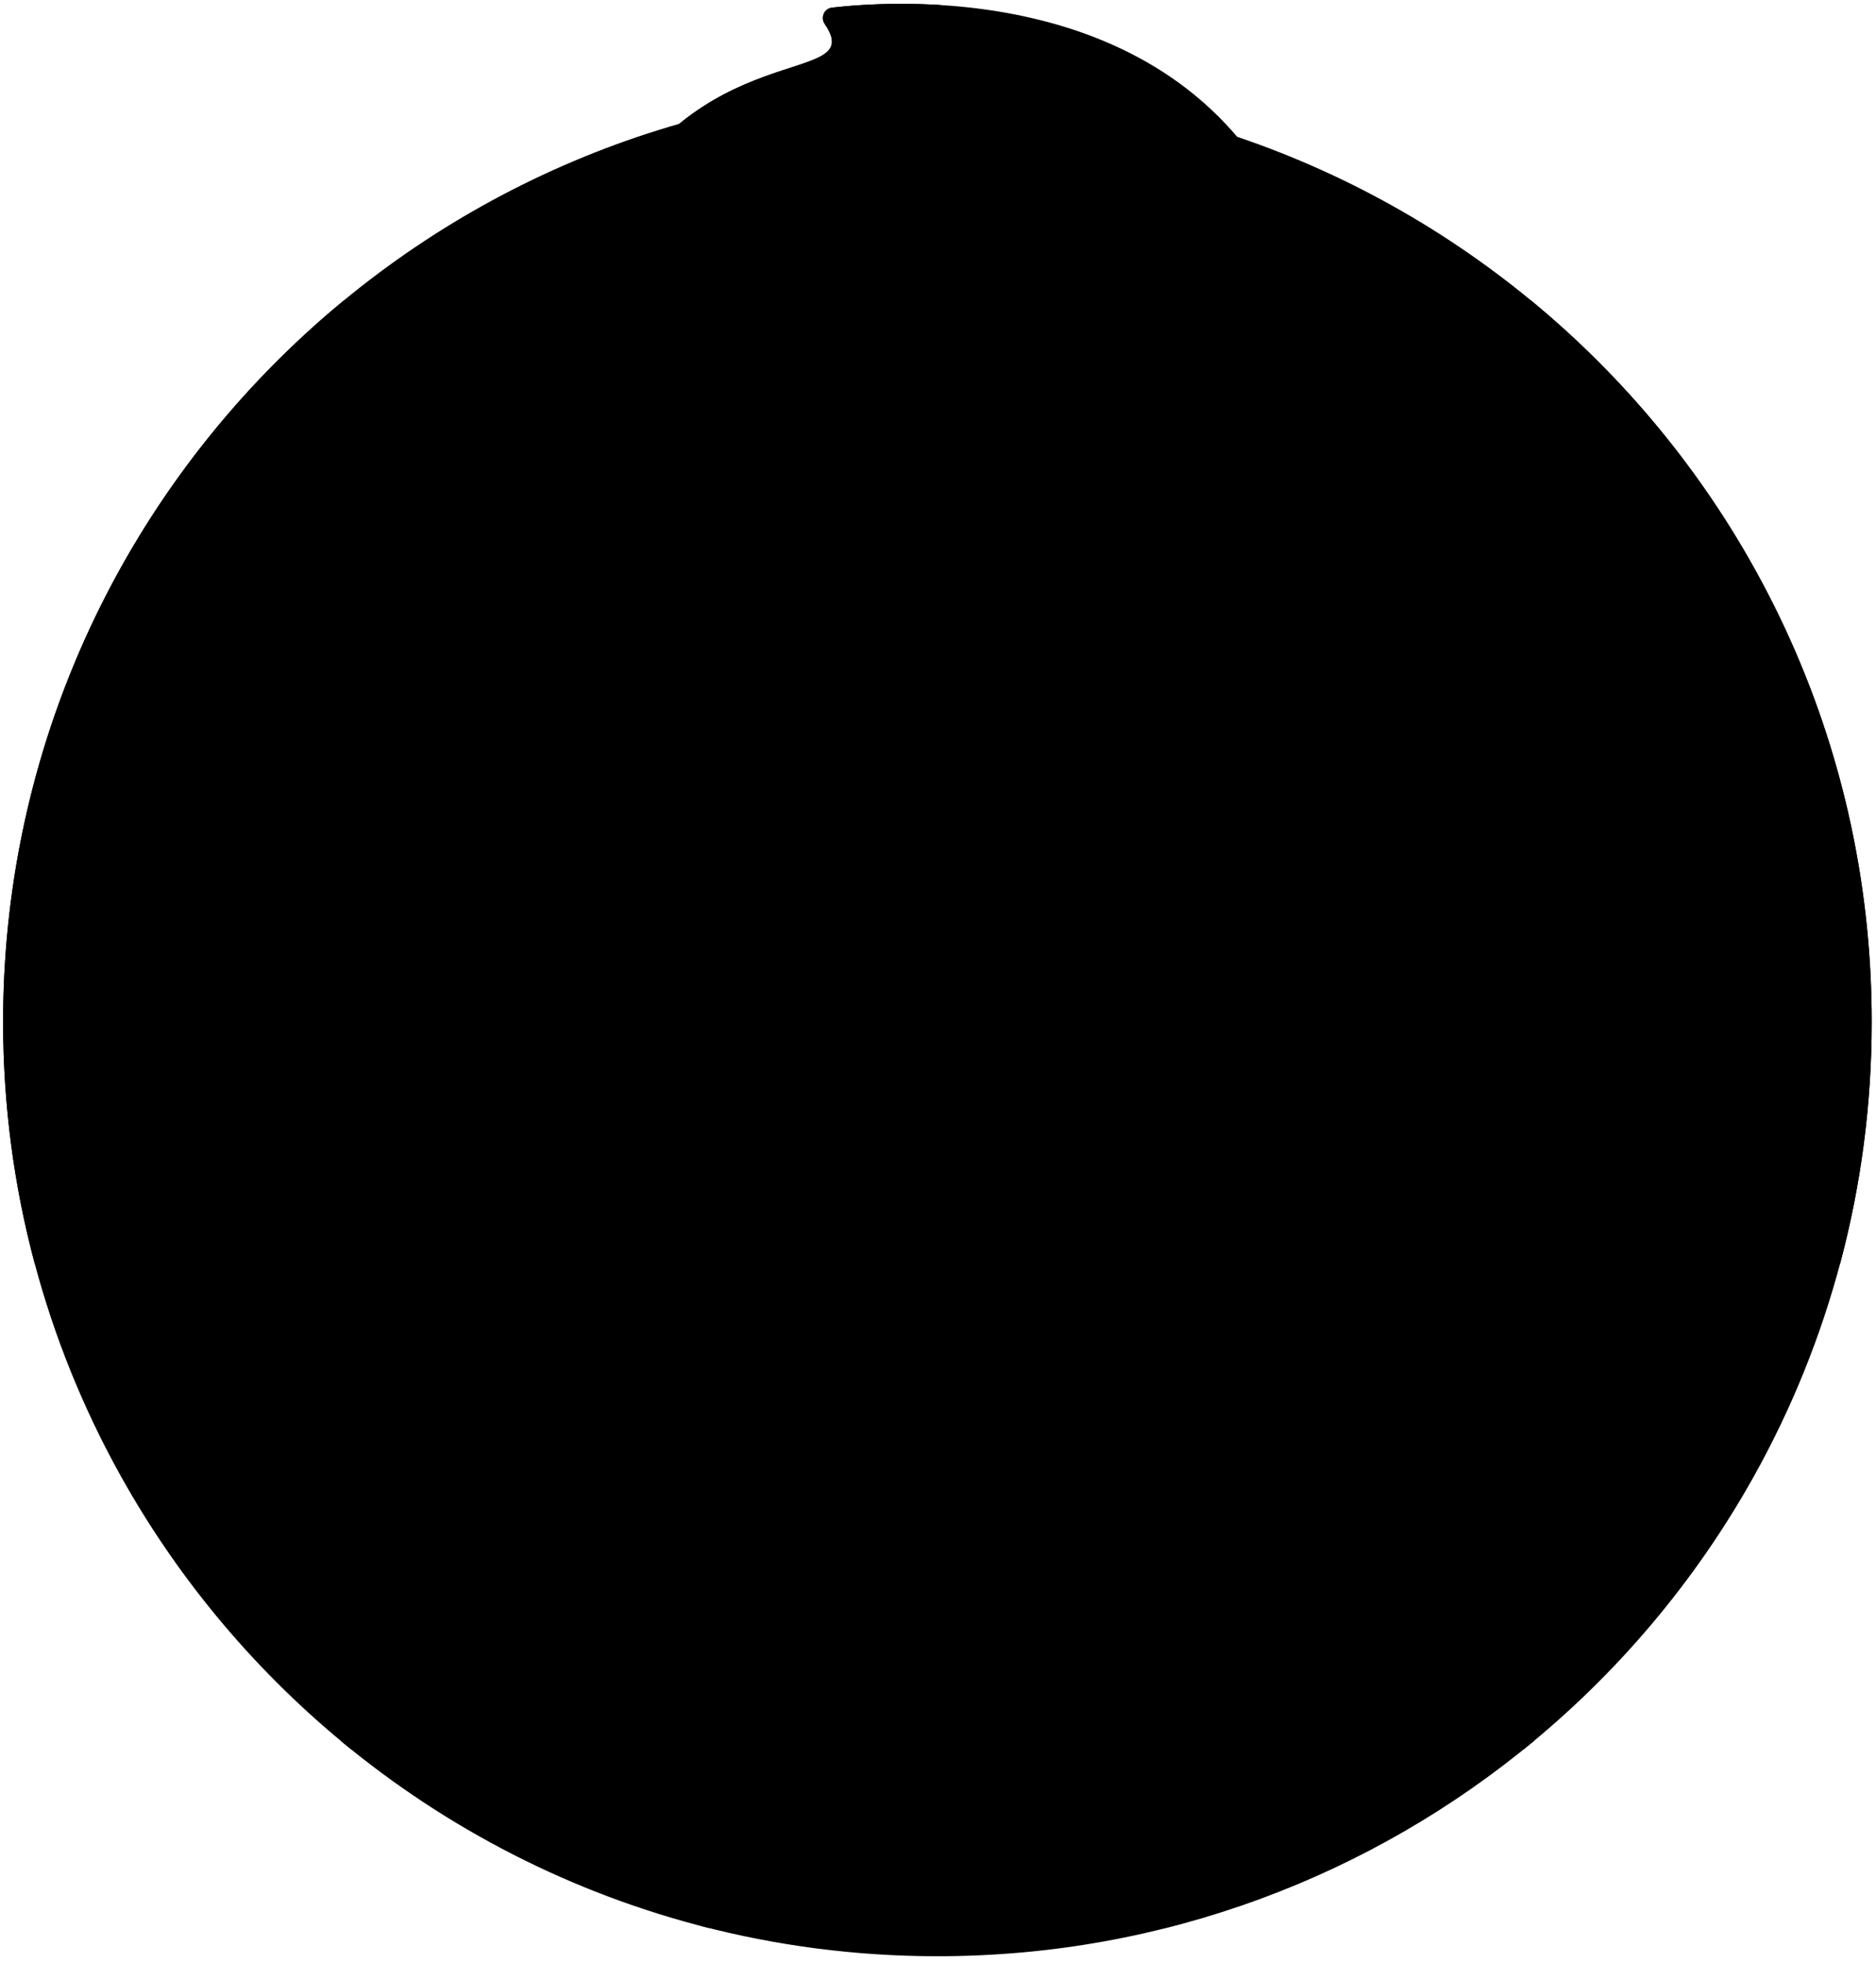 <svg width="86" height="90" viewBox="0 0 86 90" fill="none" xmlns="http://www.w3.org/2000/svg">
<path d="M80.407 67.671C83.843 61.507 85.803 54.408 85.803 46.85C85.803 23.196 66.628 4.02 42.973 4.02C19.319 4.02 0.143 23.196 0.143 46.85C0.143 54.408 2.104 61.507 5.539 67.671H80.407Z" fill="#FF4155" style="fill:#FF4155;fill:color(display-p3 1 0.255 0.333);fill-opacity:1;"/>
<path d="M55.927 55.243C55.928 55.243 55.929 55.242 55.929 55.242C55.825 55.213 55.72 55.187 55.616 55.159C55.581 55.15 55.547 55.14 55.513 55.131L55.512 55.131C55.16 55.039 54.806 54.949 54.448 54.867C52.674 53.092 52.224 49.727 52.143 47.373C51.217 48.452 50.245 49.355 49.316 50.076C47.506 51.481 45.273 52.244 42.973 52.244C40.673 52.244 38.44 51.481 36.631 50.076C35.702 49.355 34.73 48.452 33.804 47.373C33.723 49.727 33.273 53.092 31.498 54.867C31.135 54.95 30.776 55.041 30.419 55.135C30.419 55.135 30.419 55.135 30.419 55.135C30.386 55.143 30.353 55.153 30.32 55.161C30.214 55.189 30.108 55.216 30.003 55.245C30.003 55.245 30.004 55.246 30.005 55.247C28.369 55.695 26.791 56.242 25.249 56.889V61.061C28.124 64.991 31.971 67.441 34.173 68.367C35.163 68.782 36.217 68.993 37.308 68.993H40.4L41.156 69.255H44.79L45.546 68.993H48.638C49.729 68.993 50.783 68.782 51.773 68.367C53.963 67.446 57.779 65.019 60.649 61.127V56.869C59.118 56.23 57.551 55.688 55.927 55.243Z" fill="#FFAA7B" style="fill:#FFAA7B;fill:color(display-p3 1 0.667 0.482);fill-opacity:1;"/>
<path d="M36.631 50.076C35.702 49.355 34.73 48.452 33.804 47.373C33.723 49.728 33.273 53.092 31.498 54.867C31.135 54.951 30.776 55.042 30.42 55.136C30.42 55.136 30.419 55.135 30.419 55.135C30.386 55.144 30.353 55.153 30.32 55.162C30.215 55.19 30.108 55.217 30.003 55.246C30.003 55.246 30.005 55.247 30.005 55.247C29.367 55.422 28.74 55.617 28.117 55.822C29.85 59.959 33.487 67.084 37.336 65.111C42.676 62.372 42.973 52.244 42.973 52.244C40.673 52.244 38.44 51.481 36.631 50.076Z" fill="#FC9460" style="fill:#FC9460;fill:color(display-p3 0.988 0.58 0.377);fill-opacity:1;"/>
<path d="M58.337 63.648C55.956 65.847 53.41 67.155 51.773 67.843C50.784 68.259 49.729 68.469 48.638 68.469H45.547L44.79 68.732C43.489 68.732 42.457 68.732 41.156 68.732L40.4 68.469H37.309C36.218 68.469 35.163 68.258 34.173 67.843C33.821 67.695 33.425 67.516 33 67.309V80.319C33 80.319 29.666 83.612 32.121 88.29C35.587 89.196 39.223 89.68 42.973 89.68C53.376 89.68 62.911 85.971 70.331 79.803C70.331 79.59 70.331 79.378 70.331 79.17C70.331 72.657 62.525 66.489 58.337 63.648Z" fill="#FFC839" style="fill:#FFC839;fill:color(display-p3 1 0.784 0.224);fill-opacity:1;"/>
<path d="M33.35 80.319V67.476C31.753 66.728 29.63 65.511 27.622 63.658C23.442 66.492 15.632 72.657 15.632 79.167V79.817C20.478 83.841 26.226 86.816 32.527 88.396C29.965 83.661 33.35 80.319 33.35 80.319Z" fill="#FFB332" style="fill:#FFB332;fill:color(display-p3 1 0.702 0.196);fill-opacity:1;"/>
<path d="M80.407 67.671C80.37 67.599 80.333 67.525 80.296 67.454C78.897 64.823 76.548 62.824 73.745 61.812L61.888 57.53C62.106 57.97 62.255 58.622 61.832 59.339C60.727 61.217 59.371 62.743 57.978 63.971C61.894 66.581 69.827 72.662 69.827 79.092V80.214C74.109 76.763 77.712 72.505 80.407 67.671Z" fill="#FFDD40" style="fill:#FFDD40;fill:color(display-p3 1 0.867 0.251);fill-opacity:1;"/>
<path d="M24.114 59.339C23.692 58.622 23.84 57.97 24.059 57.53L12.201 61.812C9.399 62.824 7.05 64.823 5.651 67.454C5.613 67.525 5.577 67.599 5.539 67.671C8.234 72.505 11.838 76.763 16.12 80.214C16.12 79.831 16.12 79.455 16.12 79.092C16.12 72.662 24.053 66.582 27.969 63.971C26.575 62.743 25.22 61.217 24.114 59.339Z" fill="#FFC839" style="fill:#FFC839;fill:color(display-p3 1 0.784 0.224);fill-opacity:1;"/>
<path d="M63.102 51.436C61.806 48.413 57.604 46.646 52.072 44.794L51.693 47.824C51.693 47.824 55.184 61.6 44.79 68.732H49.846C51.262 68.732 52.662 68.434 53.952 67.85C55.574 67.115 57.848 65.92 59.874 64.264C63.663 61.168 65.029 55.933 63.102 51.436Z" fill="#FEE77F" style="fill:#FEE77F;fill:color(display-p3 0.996 0.906 0.498);fill-opacity:1;"/>
<path d="M34.649 59.836C32.724 59.34 27.788 58.694 26.473 64.582C28.394 66.074 30.479 67.163 31.994 67.85C33.284 68.434 34.684 68.732 36.1 68.732H41.156C37.577 66.276 35.645 63.033 34.649 59.836Z" fill="#FEE77F" style="fill:#FEE77F;fill:color(display-p3 0.996 0.906 0.498);fill-opacity:1;"/>
<path d="M34.254 47.824L33.874 44.794C28.342 46.646 24.14 48.413 22.845 51.436C20.918 55.933 22.284 61.168 26.072 64.264C26.299 64.449 26.529 64.628 26.761 64.802C28.074 57.772 34.841 60.417 34.841 60.417L34.842 60.416C32.657 54.129 34.254 47.824 34.254 47.824Z" fill="#FFDD40" style="fill:#FFDD40;fill:color(display-p3 1 0.867 0.251);fill-opacity:1;"/>
<path d="M33.35 80.319C32.529 80.319 31.858 79.648 31.858 78.827V66.576C31.858 65.755 32.529 65.084 33.35 65.084C34.17 65.084 34.841 65.755 34.841 66.576V78.827C34.841 79.648 34.17 80.319 33.35 80.319Z" fill="#DEEEFF" style="fill:#DEEEFF;fill:color(display-p3 0.871 0.933 1);fill-opacity:1;"/>
<path d="M52.548 80.319C51.728 80.319 51.057 79.648 51.057 78.827V66.576C51.057 65.755 51.728 65.084 52.548 65.084C53.369 65.084 54.04 65.755 54.04 66.576V78.827C54.04 79.648 53.369 80.319 52.548 80.319Z" fill="#DEEEFF" style="fill:#DEEEFF;fill:color(display-p3 0.871 0.933 1);fill-opacity:1;"/>
<path d="M70.174 13.766C67.068 15.889 64.717 19.14 65.535 24.028C67.68 36.833 57.8 43.367 73.242 50.232C78.732 52.673 82.19 55.529 84.343 57.971C85.294 54.425 85.803 50.697 85.803 46.85C85.803 33.525 79.718 21.621 70.174 13.766Z" fill="#FF7186" style="fill:#FF7186;fill:color(display-p3 1 0.443 0.525);fill-opacity:1;"/>
<path d="M15.772 13.766C18.879 15.889 21.23 19.14 20.411 24.028C18.266 36.833 28.146 43.367 12.705 50.232C7.215 52.673 3.757 55.529 1.604 57.971C0.652 54.425 0.143 50.697 0.143 46.85C0.143 33.525 6.229 21.621 15.772 13.766Z" fill="#FF7186" style="fill:#FF7186;fill:color(display-p3 1 0.443 0.525);fill-opacity:1;"/>
<path d="M59.656 27.81C60.793 23.173 61.722 16.226 59.264 10.445C54.51 -0.733 41.572 -0.044 38.144 0.35C37.784 0.391 37.603 0.801 37.808 1.1C39.863 4.1 31.812 1.382 27.436 10.562C24.662 16.379 25.359 23.229 26.373 27.81L59.656 27.81Z" fill="#945230" style="fill:#945230;fill:color(display-p3 0.58 0.322 0.188);fill-opacity:1;"/>
<path d="M42.785 12.491C42.785 12.491 41.497 9.527 44.76 7.08C48.02 4.636 43.161 0.244 43.148 0.233C40.962 0.094 39.146 0.234 38.144 0.349C37.784 0.391 37.603 0.801 37.808 1.1C39.863 4.1 31.812 1.382 27.436 10.562C24.662 16.379 25.359 23.229 26.373 27.81H33.981L36.398 26.85L42.785 12.491Z" fill="#753616" style="fill:#753616;fill:color(display-p3 0.459 0.212 0.086);fill-opacity:1;"/>
<path d="M60.325 27.222C59.607 26.565 58.004 26.898 57.386 27.301C57.521 28.143 57.529 29.006 57.412 29.857L56.683 35.166C56.683 35.594 56.67 36.014 56.645 36.427C58.423 36.963 59.48 35.367 59.629 34.272C59.693 33.8 59.798 33.336 59.943 32.882C60.416 31.406 62.122 28.869 60.325 27.222Z" fill="#FFAA7B" style="fill:#FFAA7B;fill:color(display-p3 1 0.667 0.482);fill-opacity:1;"/>
<path d="M25.622 27.222C26.339 26.565 27.943 26.898 28.561 27.301C28.425 28.143 28.418 29.006 28.535 29.857L29.264 35.166C29.264 35.594 29.277 36.014 29.302 36.427C27.524 36.963 26.466 35.367 26.318 34.272C26.254 33.8 26.149 33.336 26.004 32.882C25.531 31.406 23.825 28.869 25.622 27.222Z" fill="#FC9460" style="fill:#FC9460;fill:color(display-p3 0.988 0.58 0.377);fill-opacity:1;"/>
<path d="M56.49 24.39C55.683 23.123 55.95 22.088 55.964 20.876C55.964 20.876 56.645 15.296 49.773 13.315C47.784 12.741 44.976 12.398 42.1 12.509C40.098 13.92 38.78 15.991 38.78 18.925C38.78 20.274 39.07 21.328 38.243 22.695C37.35 24.17 36.831 26.297 37.126 28.559L37.869 34.256C37.869 42.446 42.02 48.013 45.551 50.901C46.054 51.312 46.59 51.667 47.149 51.973C47.917 51.635 48.645 51.203 49.315 50.683C52.782 47.991 56.858 42.801 56.858 35.167L57.587 29.857C57.874 27.765 57.376 25.779 56.49 24.39Z" fill="#FFC7AB" style="fill:#FFC7AB;fill:color(display-p3 1 0.78 0.671);fill-opacity:1;"/>
<path d="M45.588 50.567C42.121 47.732 38.045 42.267 38.045 34.227L37.316 28.634C37.027 26.413 37.536 24.325 38.413 22.877C39.225 21.535 38.94 20.5 38.94 19.176C38.94 16.017 40.493 13.874 42.785 12.491C36.678 12.575 29.983 14.645 29.983 20.875C29.983 22.133 30.268 23.115 29.456 24.39C28.58 25.764 28.07 27.747 28.359 29.856L29.089 35.166C29.089 42.801 33.164 47.991 36.631 50.683C38.44 52.088 40.673 52.851 42.973 52.851C44.556 52.851 46.106 52.49 47.509 51.807C46.831 51.47 46.186 51.056 45.588 50.567Z" fill="#FFAA7B" style="fill:#FFAA7B;fill:color(display-p3 1 0.667 0.482);fill-opacity:1;"/>
<path d="M52.788 41.316C52.383 38.899 50.639 36.478 48.31 35.95L44.751 34.905C44.133 34.723 43.513 35.041 43.264 35.579C43.219 35.678 43.081 35.678 43.035 35.579C42.786 35.041 42.167 34.723 41.548 34.905L37.989 35.95C37.901 35.971 37.814 35.994 37.727 36.019H37.76C37.383 36.906 36.732 39.109 38.587 40.792C39.186 40.486 39.827 40.252 40.499 40.104L41.135 39.963C42.062 39.759 42.778 38.854 43.041 37.891C43.071 37.78 43.228 37.78 43.258 37.891C43.521 38.854 44.238 39.759 45.164 39.963L45.8 40.104C47.627 40.507 49.228 41.529 50.361 42.959C50.126 44.001 49.391 45.585 47.113 46.39C45.584 46.93 43.916 45.968 43.721 44.377C43.718 44.356 43.716 44.336 43.713 44.315C43.681 44.018 43.433 43.79 43.13 43.79C42.828 43.79 42.58 44.018 42.547 44.315C42.545 44.336 42.543 44.356 42.54 44.377C42.435 45.233 41.903 45.903 41.197 46.259C41.001 47.036 40.74 48.713 41.552 50.341C42.139 51.518 43.17 52.429 44.621 53.061C45.356 52.912 46.077 52.668 46.76 52.32C50.322 50.507 55.057 47.356 56.572 39.251C56.697 38.584 56.76 37.907 56.76 37.229C56.183 38.652 54.985 40.364 52.788 41.316Z" fill="#945230" style="fill:#945230;fill:color(display-p3 0.58 0.322 0.188);fill-opacity:1;"/>
<path d="M39.161 52.318C41 53.255 43.102 53.467 45.062 52.959C40.273 51.103 41.263 46.921 41.523 46.063C40.867 46.528 39.987 46.686 39.148 46.39C37.044 45.647 36.14 44.239 35.751 43.207C36.549 42.115 37.612 41.241 38.841 40.667C36.821 38.921 37.78 36.554 38.091 35.92L37.989 35.95C35.614 36.489 33.846 38.995 33.487 41.459C31.058 40.543 29.793 38.726 29.187 37.229V37.23C29.187 37.907 29.25 38.583 29.374 39.249C30.886 47.352 35.599 50.503 39.161 52.318Z" fill="#753616" style="fill:#753616;fill:color(display-p3 0.459 0.212 0.086);fill-opacity:1;"/>
</svg>
